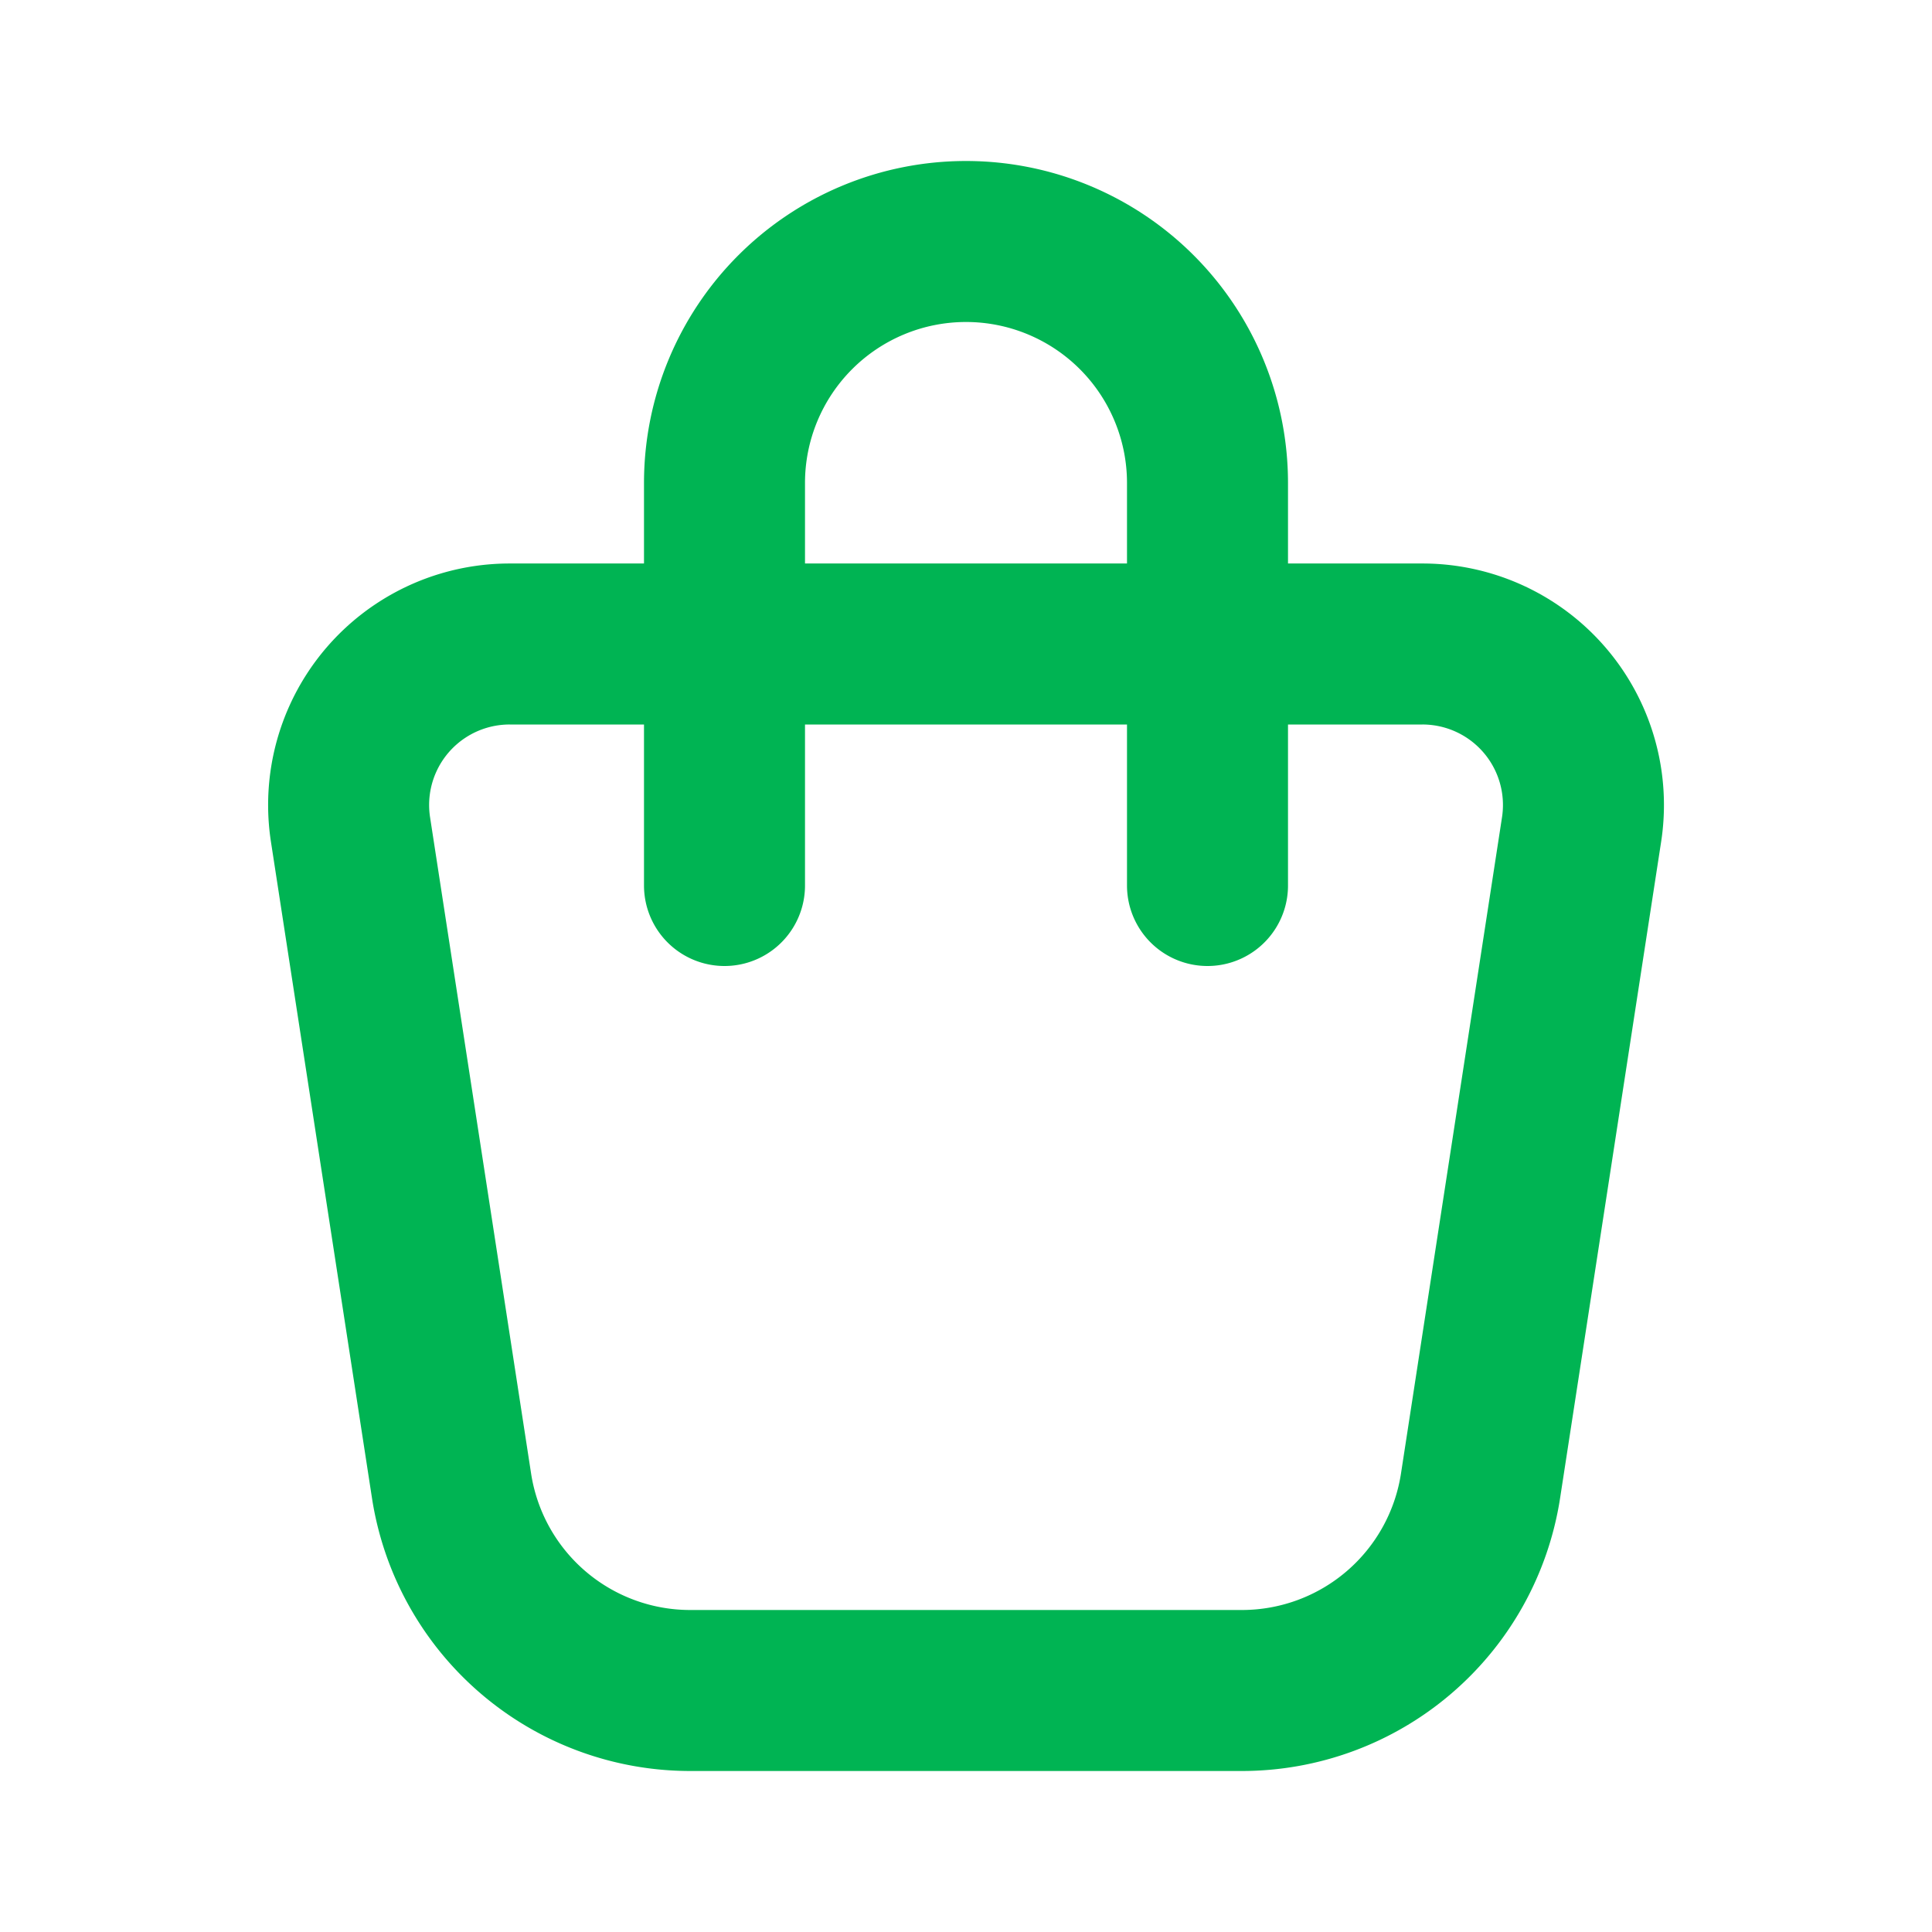 <svg xmlns="http://www.w3.org/2000/svg" 
class="icon icon-tabler icon-tabler-shopping-bag" 
width="24" height="24" viewBox="0 0 24 24" 
stroke-width="2" stroke="#00B453" fill="none" 
stroke-linecap="round" stroke-linejoin="round">
<path stroke="none" d="M0 0h24v24H0z" fill="none"/>
<path d="M6.331 8h11.339a2 2 0 0 1 1.977 2.304l-1.255 8.152a3 3 0 0 1 -2.966 2.544h-6.852a3 3 0 0 1 -2.965 -2.544l-1.255 -8.152a2 2 0 0 1 1.977 -2.304z" /><path d="M9 11v-5a3 3 0 0 1 6 0v5" /></svg>
